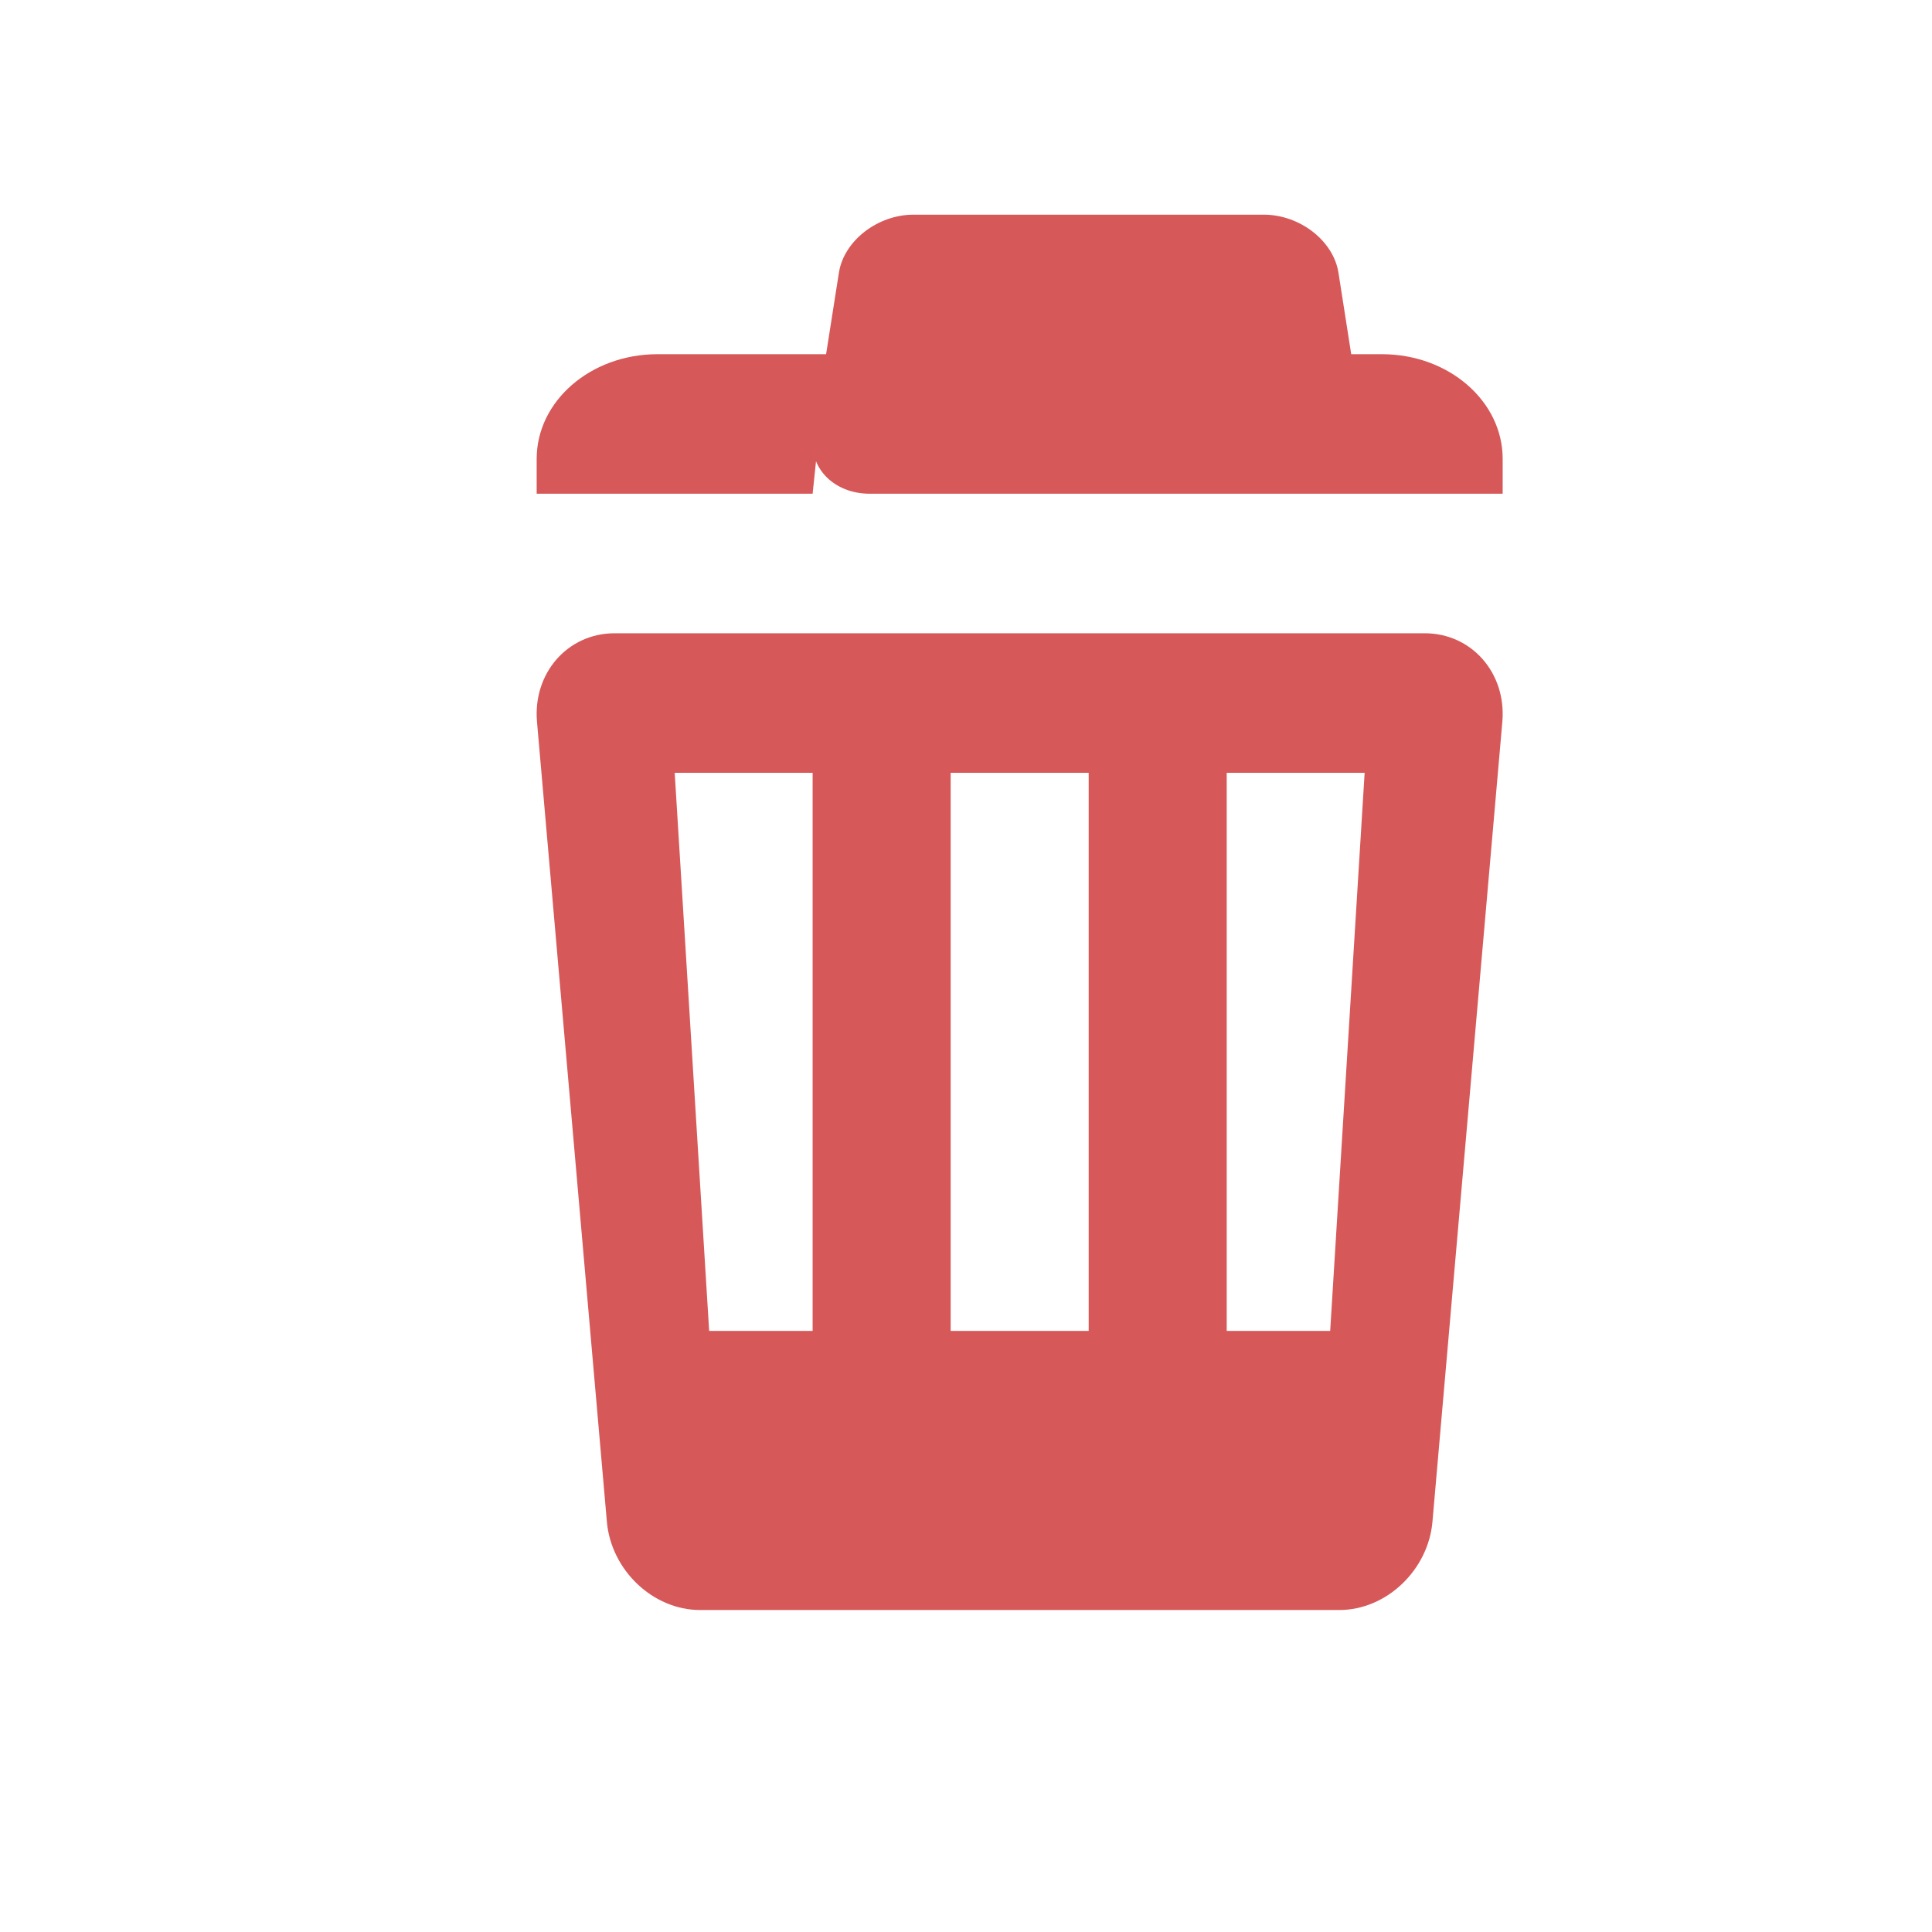 <?xml version="1.0" encoding="UTF-8"?>
<svg width="18px" height="18px" viewBox="0 0 18 18" version="1.1" xmlns="http://www.w3.org/2000/svg" xmlns:xlink="http://www.w3.org/1999/xlink">
    <!-- Generator: Sketch 52.5 (67469) - http://www.bohemiancoding.com/sketch -->
    <title>delete</title>
    <desc>Created with Sketch.</desc>
    <g id="delete" stroke="none" stroke-width="1" fill="none" fill-rule="evenodd">
        <g id="delete-copy" transform="translate(5, 2)" fill="#D75858" fill-rule="nonzero">
            <path d="M7.875,1.3 L1.125,1.3 C0.504,1.3 1.4426949e-10,1.736 0,2.275 L0,2.6 L9,2.6 L9,2.275 C9,1.736 8.496,1.3 7.875,1.3 Z M5.008,1.3 L5.143,2.6 L2.571,2.6 L2.707,1.3 L5.008,1.3 Z M6.774,0 L3.512,0 C3.176,0 2.863,0.243 2.816,0.54 L2.577,2.06 C2.531,2.357 2.768,2.6 3.104,2.6 L7.182,2.6 C7.518,2.6 7.755,2.357 7.708,2.06 L7.47,0.54 C7.423,0.243 7.11,0 6.774,0 Z M8.274,3.9 L0.726,3.9 C0.289,3.9 -0.036,4.271 0.003,4.724 L0.654,12.176 C0.693,12.629 1.084,13 1.521,13 L7.479,13 C7.916,13 8.307,12.629 8.346,12.176 L8.997,4.724 C9.036,4.271 8.711,3.9 8.274,3.9 Z M2.571,10.4 L1.607,10.4 L1.286,5.2 L2.571,5.2 L2.571,10.4 L2.571,10.4 Z M5.143,10.4 L3.857,10.4 L3.857,5.2 L5.143,5.2 L5.143,10.4 Z M7.393,10.4 L6.429,10.4 L6.429,5.2 L7.714,5.2 L7.393,10.4 Z" id="Shape"></path>
        </g>
    </g>
</svg>